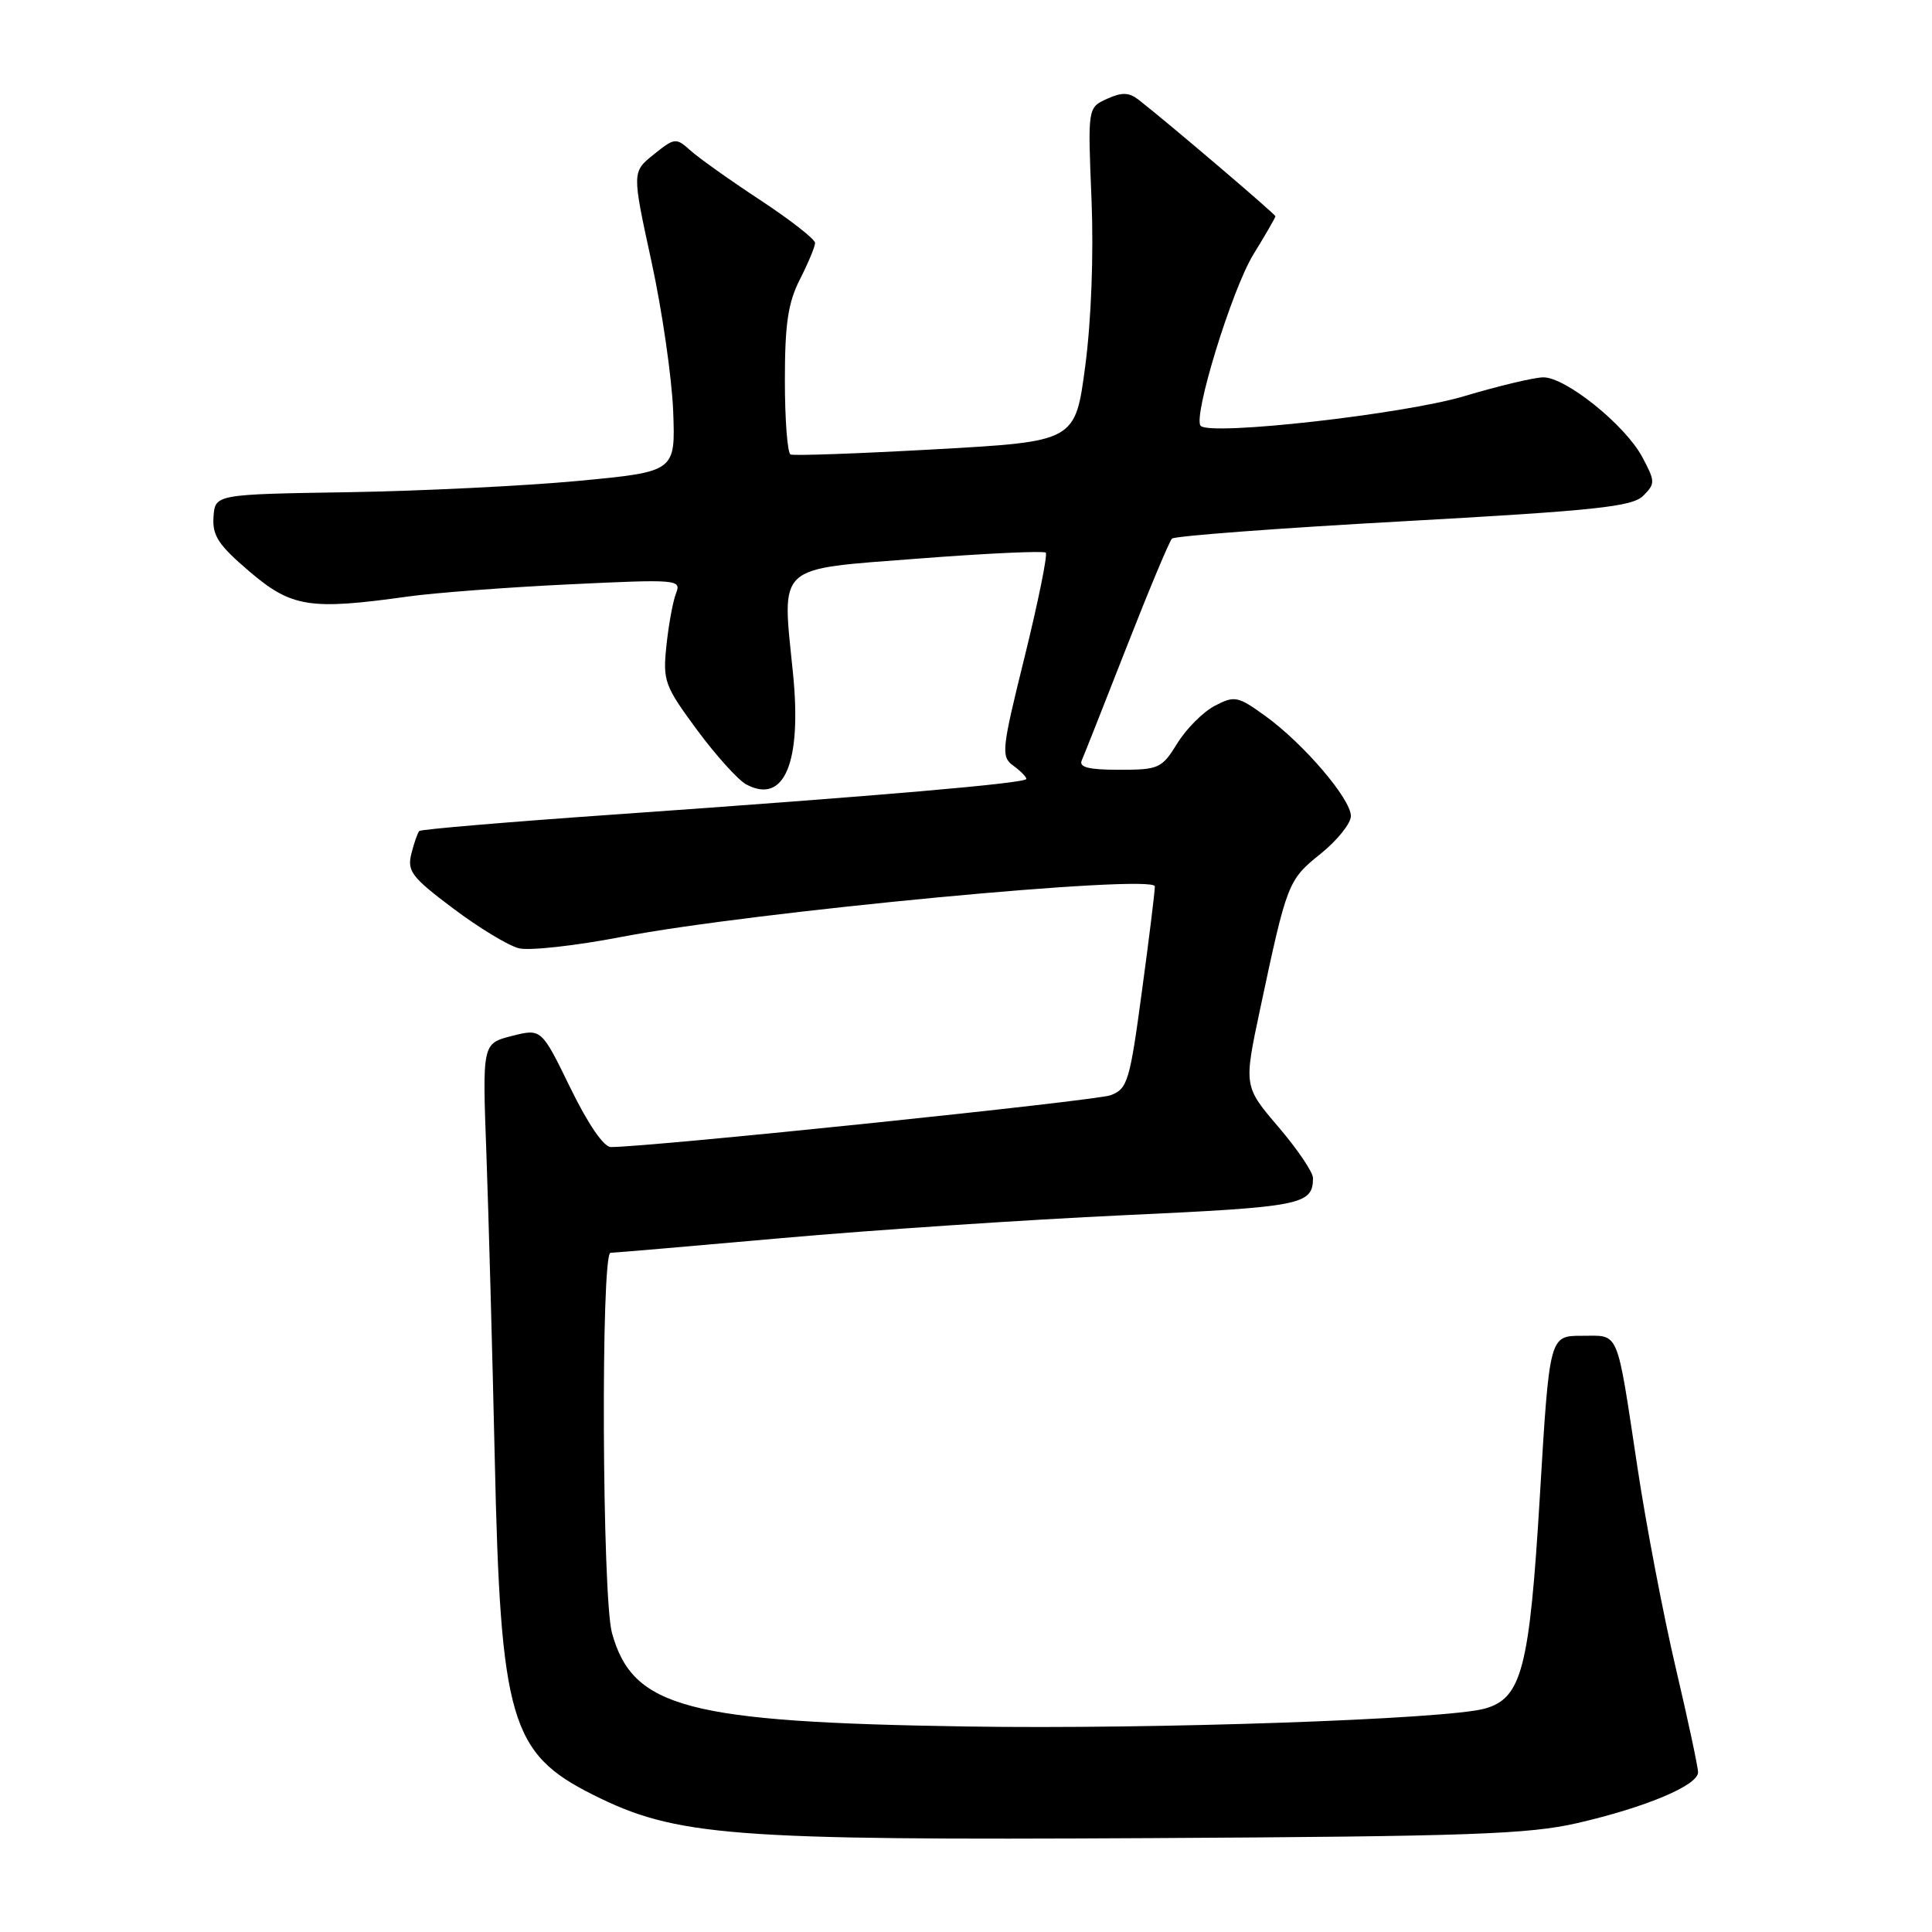 <?xml version="1.0" encoding="UTF-8" standalone="no"?>
<!DOCTYPE svg PUBLIC "-//W3C//DTD SVG 1.1//EN" "http://www.w3.org/Graphics/SVG/1.1/DTD/svg11.dtd" >
<svg xmlns="http://www.w3.org/2000/svg" xmlns:xlink="http://www.w3.org/1999/xlink" version="1.1" viewBox="0 0 256 256">
 <g >
 <path fill="currentColor"
d=" M 209.00 241.57 C 218.07 239.48 225.00 236.57 225.00 234.84 C 225.00 234.14 223.67 227.93 222.05 221.03 C 220.43 214.14 218.14 202.20 216.98 194.50 C 214.15 175.81 214.65 177.00 209.59 177.00 C 205.31 177.00 205.31 177.00 204.04 198.25 C 202.67 221.08 201.65 225.03 196.74 226.40 C 191.64 227.82 152.95 229.16 128.13 228.77 C 91.02 228.20 83.84 226.31 81.09 216.38 C 79.78 211.65 79.60 166.00 80.90 166.00 C 81.39 166.00 91.63 165.12 103.65 164.05 C 115.67 162.98 136.06 161.62 148.96 161.02 C 172.53 159.93 173.95 159.65 173.98 156.11 C 173.99 155.34 171.93 152.29 169.40 149.33 C 164.80 143.94 164.80 143.94 166.97 133.72 C 170.53 116.96 170.66 116.60 174.99 113.13 C 177.19 111.36 179.00 109.11 179.00 108.13 C 179.00 105.87 172.77 98.57 167.70 94.90 C 164.03 92.24 163.60 92.15 160.99 93.51 C 159.45 94.30 157.21 96.54 156.01 98.48 C 153.95 101.82 153.55 102.00 148.31 102.00 C 144.26 102.00 142.93 101.67 143.34 100.75 C 143.65 100.06 146.31 93.32 149.27 85.76 C 152.23 78.20 154.94 71.73 155.29 71.37 C 155.65 71.02 169.46 69.98 185.98 69.07 C 211.53 67.65 216.28 67.14 217.74 65.69 C 219.35 64.08 219.34 63.79 217.58 60.51 C 215.30 56.29 207.48 50.00 204.51 50.00 C 203.32 50.00 198.59 51.13 194.00 52.50 C 186.04 54.88 160.43 57.77 159.10 56.43 C 158.01 55.34 163.22 38.38 166.07 33.73 C 167.68 31.11 169.00 28.83 169.00 28.66 C 169.00 28.38 154.62 16.13 150.86 13.21 C 149.59 12.23 148.65 12.20 146.68 13.10 C 144.13 14.26 144.13 14.26 144.63 26.38 C 144.93 33.69 144.60 42.47 143.80 48.50 C 142.48 58.50 142.48 58.50 123.99 59.53 C 113.82 60.10 105.16 60.41 104.75 60.22 C 104.34 60.03 104.00 55.62 104.00 50.40 C 104.00 42.89 104.42 40.10 106.00 37.00 C 107.10 34.84 108.00 32.68 108.00 32.19 C 108.00 31.70 104.74 29.15 100.75 26.52 C 96.76 23.90 92.60 20.94 91.50 19.95 C 89.57 18.22 89.40 18.24 86.62 20.47 C 83.74 22.78 83.74 22.78 86.32 34.64 C 87.74 41.16 89.03 50.10 89.20 54.50 C 89.50 62.50 89.50 62.50 76.65 63.72 C 69.59 64.38 55.86 65.06 46.15 65.22 C 28.50 65.50 28.50 65.50 28.29 68.50 C 28.12 70.98 28.95 72.23 33.08 75.75 C 38.63 80.48 41.08 80.86 54.00 79.05 C 57.58 78.55 67.21 77.82 75.41 77.43 C 89.78 76.74 90.30 76.78 89.58 78.61 C 89.17 79.65 88.60 82.75 88.31 85.50 C 87.81 90.22 88.04 90.85 92.34 96.69 C 94.85 100.09 97.80 103.36 98.88 103.94 C 103.93 106.64 106.27 101.06 105.07 89.16 C 103.61 74.61 102.65 75.49 121.63 74.02 C 130.68 73.32 138.30 72.97 138.57 73.23 C 138.83 73.50 137.58 79.67 135.79 86.95 C 132.71 99.38 132.62 100.25 134.26 101.45 C 135.22 102.15 136.00 102.94 136.00 103.21 C 136.00 103.78 116.65 105.45 81.23 107.94 C 67.33 108.91 55.78 109.89 55.56 110.11 C 55.34 110.33 54.87 111.68 54.51 113.11 C 53.93 115.43 54.54 116.24 60.04 120.37 C 63.44 122.93 67.36 125.30 68.74 125.65 C 70.13 126.00 76.27 125.32 82.38 124.14 C 99.64 120.82 152.99 115.77 153.02 117.45 C 153.04 118.03 152.27 124.28 151.31 131.35 C 149.71 143.26 149.41 144.27 147.18 145.12 C 145.23 145.86 86.41 151.97 80.95 151.99 C 80.00 152.00 77.91 148.94 75.57 144.14 C 71.74 136.28 71.74 136.28 67.82 137.27 C 63.91 138.27 63.91 138.27 64.45 152.88 C 64.74 160.92 65.24 179.14 65.56 193.36 C 66.32 227.82 67.64 232.33 78.51 237.78 C 89.56 243.33 96.48 243.87 152.50 243.56 C 194.67 243.33 202.55 243.05 209.00 241.57 Z "/>
</g>
</svg>